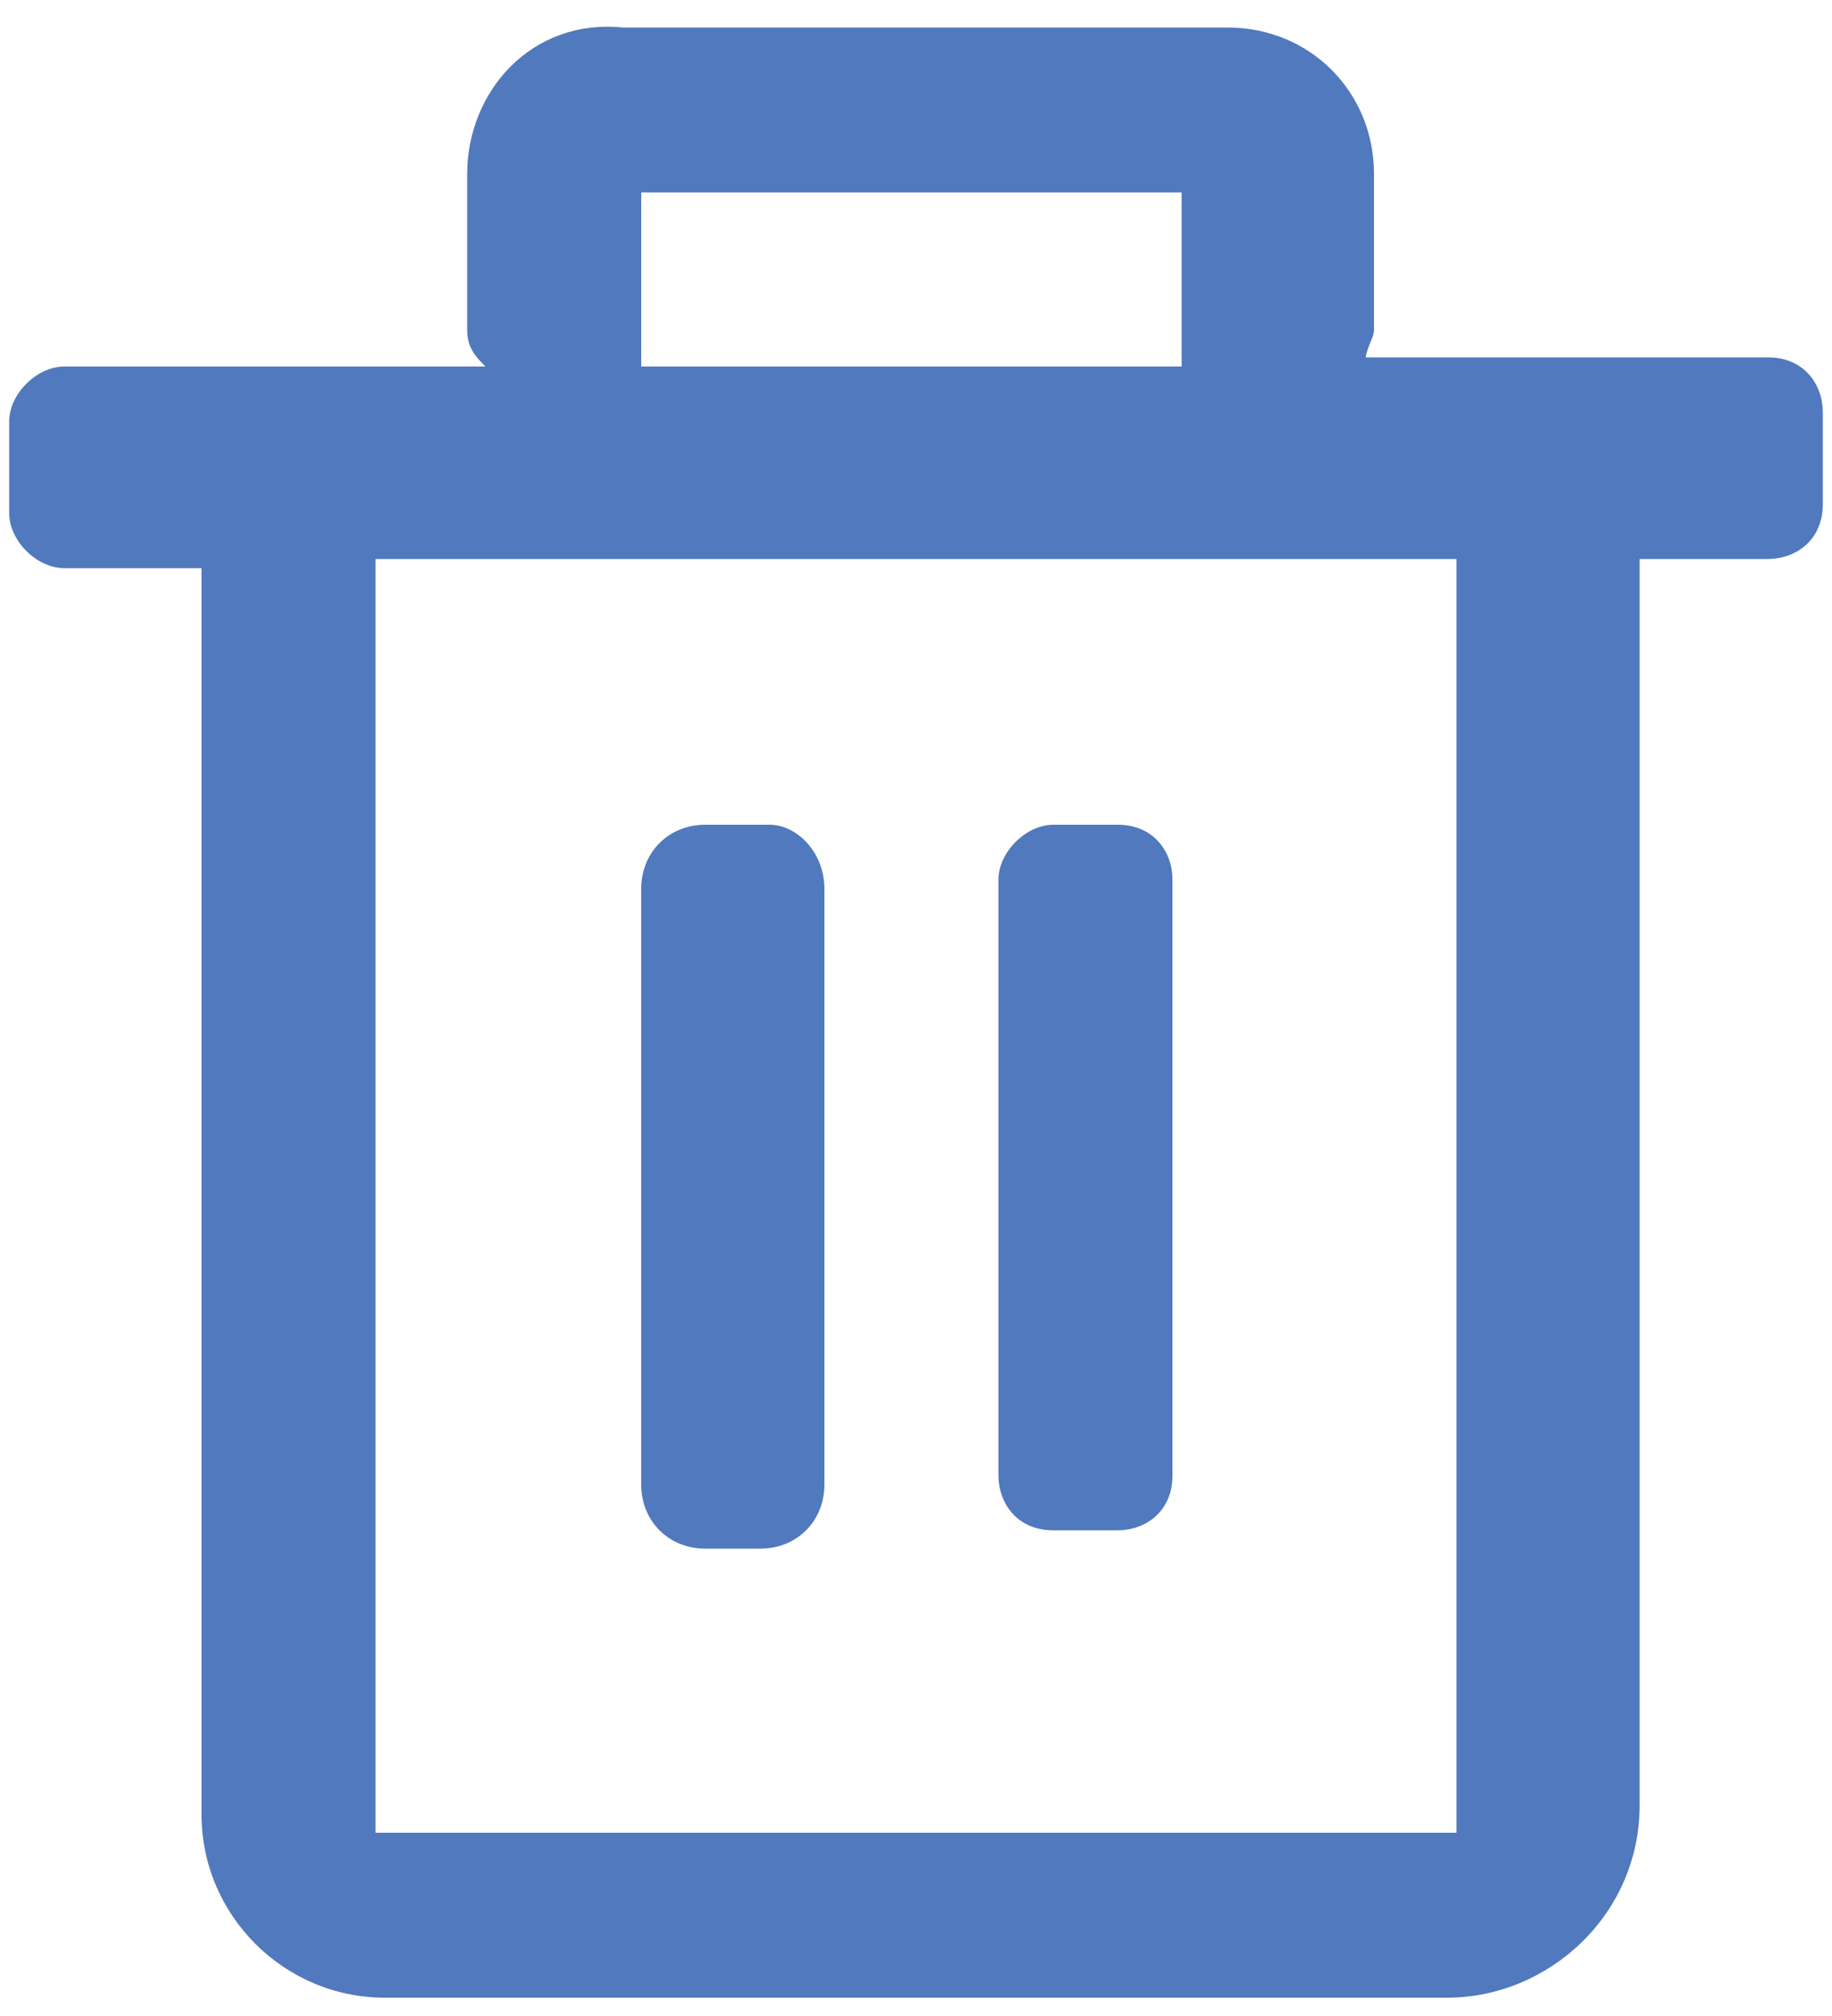 <?xml version="1.0" encoding="utf-8"?>
<!-- Generator: Adobe Illustrator 23.0.1, SVG Export Plug-In . SVG Version: 6.00 Build 0)  -->
<svg version="1.1" id="Layer_1" xmlns="http://www.w3.org/2000/svg" xmlns:xlink="http://www.w3.org/1999/xlink" x="0px" y="0px"
	 viewBox="0 0 20 22" style="enable-background:new 0 0 20 22;" xml:space="preserve">
<style type="text/css">
	.st0{fill:#5179BD;}
</style>
<g>
	<path class="st0" d="M7.7,9h0.7C8.7,9,9,9.3,9,9.7v6.5c0,0.4-0.3,0.7-0.7,0.7H7.7c-0.4,0-0.7-0.3-0.7-0.7V9.7C7,9.3,7.3,9,7.7,9z"
		/>
	<path class="st0" d="M11.5,9h0.7c0.4,0,0.6,0.3,0.6,0.6v6.5c0,0.4-0.3,0.6-0.6,0.6h-0.7c-0.4,0-0.6-0.3-0.6-0.6V9.6
		C10.9,9.3,11.2,9,11.5,9z"/>
	<path class="st0" d="M14.9,4c0-0.2,0.1-0.3,0.1-0.4V1.9c0-0.9-0.7-1.6-1.6-1.6H6.8C5.8,0.2,5.1,1,5.1,1.9v1.7
		c0,0.2,0.1,0.3,0.2,0.4H0.7C0.4,4,0.1,4.3,0.1,4.6v1c0,0.3,0.3,0.6,0.6,0.6h1.5v13.6c0,1.1,0.9,2,2,2h11.6c1.1,0,2.1-0.9,2.1-2.1
		V6.1h1.4c0.3,0,0.6-0.2,0.6-0.6v-1c0-0.3-0.2-0.6-0.6-0.6H14.9z M7,2.1h5.9V4H7V2.1z M15.9,20H4.1V6.1h11.8V20z"/>
</g>
</svg>
